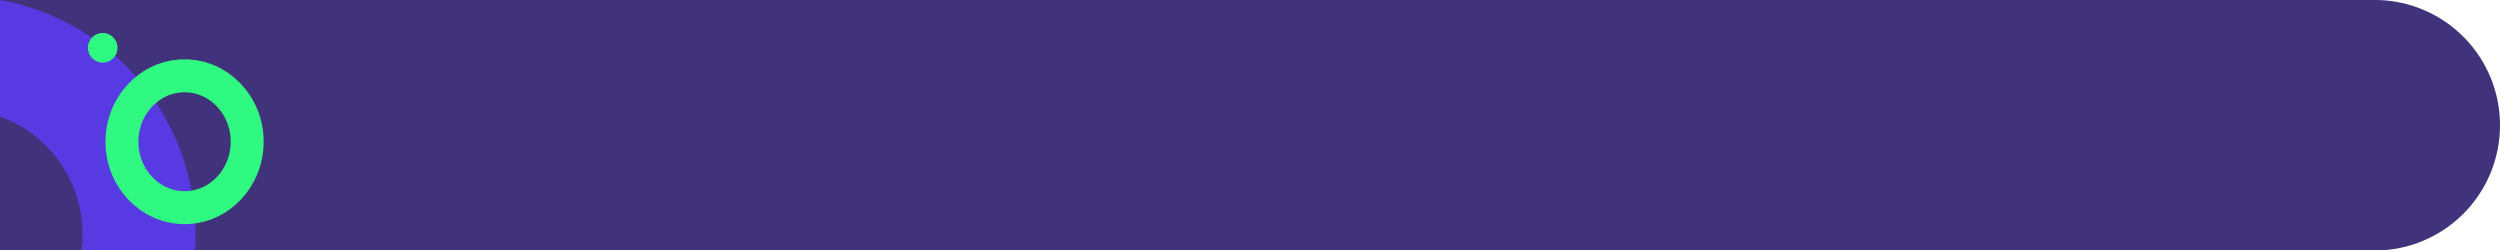 <svg id="Grupo_85684" data-name="Grupo 85684" xmlns="http://www.w3.org/2000/svg" width="379.26" height="38" viewBox="0 0 379.26 38">
  <path id="Rectángulo_33981" data-name="Rectángulo 33981" d="M0,0H360.26a19,19,0,0,1,19,19v0a19,19,0,0,1-19,19H0a0,0,0,0,1,0,0V0A0,0,0,0,1,0,0Z" transform="translate(0)" fill="#40327b"/>
  <path id="hacker-working-in-the-darkness" d="M0,29.662H17.684A18.976,18.976,0,0,1,38,17.3V.084Q36.771,0,35.521,0A36.1,36.1,0,0,0,0,29.662Z" transform="translate(29.662 0) rotate(90)" fill="#583ae2"/>
  <g id="Elipse_4717" data-name="Elipse 4717" transform="translate(16 9)" fill="none" stroke="#2ff980" stroke-width="5">
    <ellipse cx="12" cy="12.5" rx="12" ry="12.5" stroke="none"/>
    <ellipse cx="12" cy="12.5" rx="9.5" ry="10" fill="none"/>
  </g>
  <circle id="Elipse_4718" data-name="Elipse 4718" cx="2.25" cy="2.25" r="2.25" transform="translate(13.331 5)" fill="#2ff980"/>
</svg>
